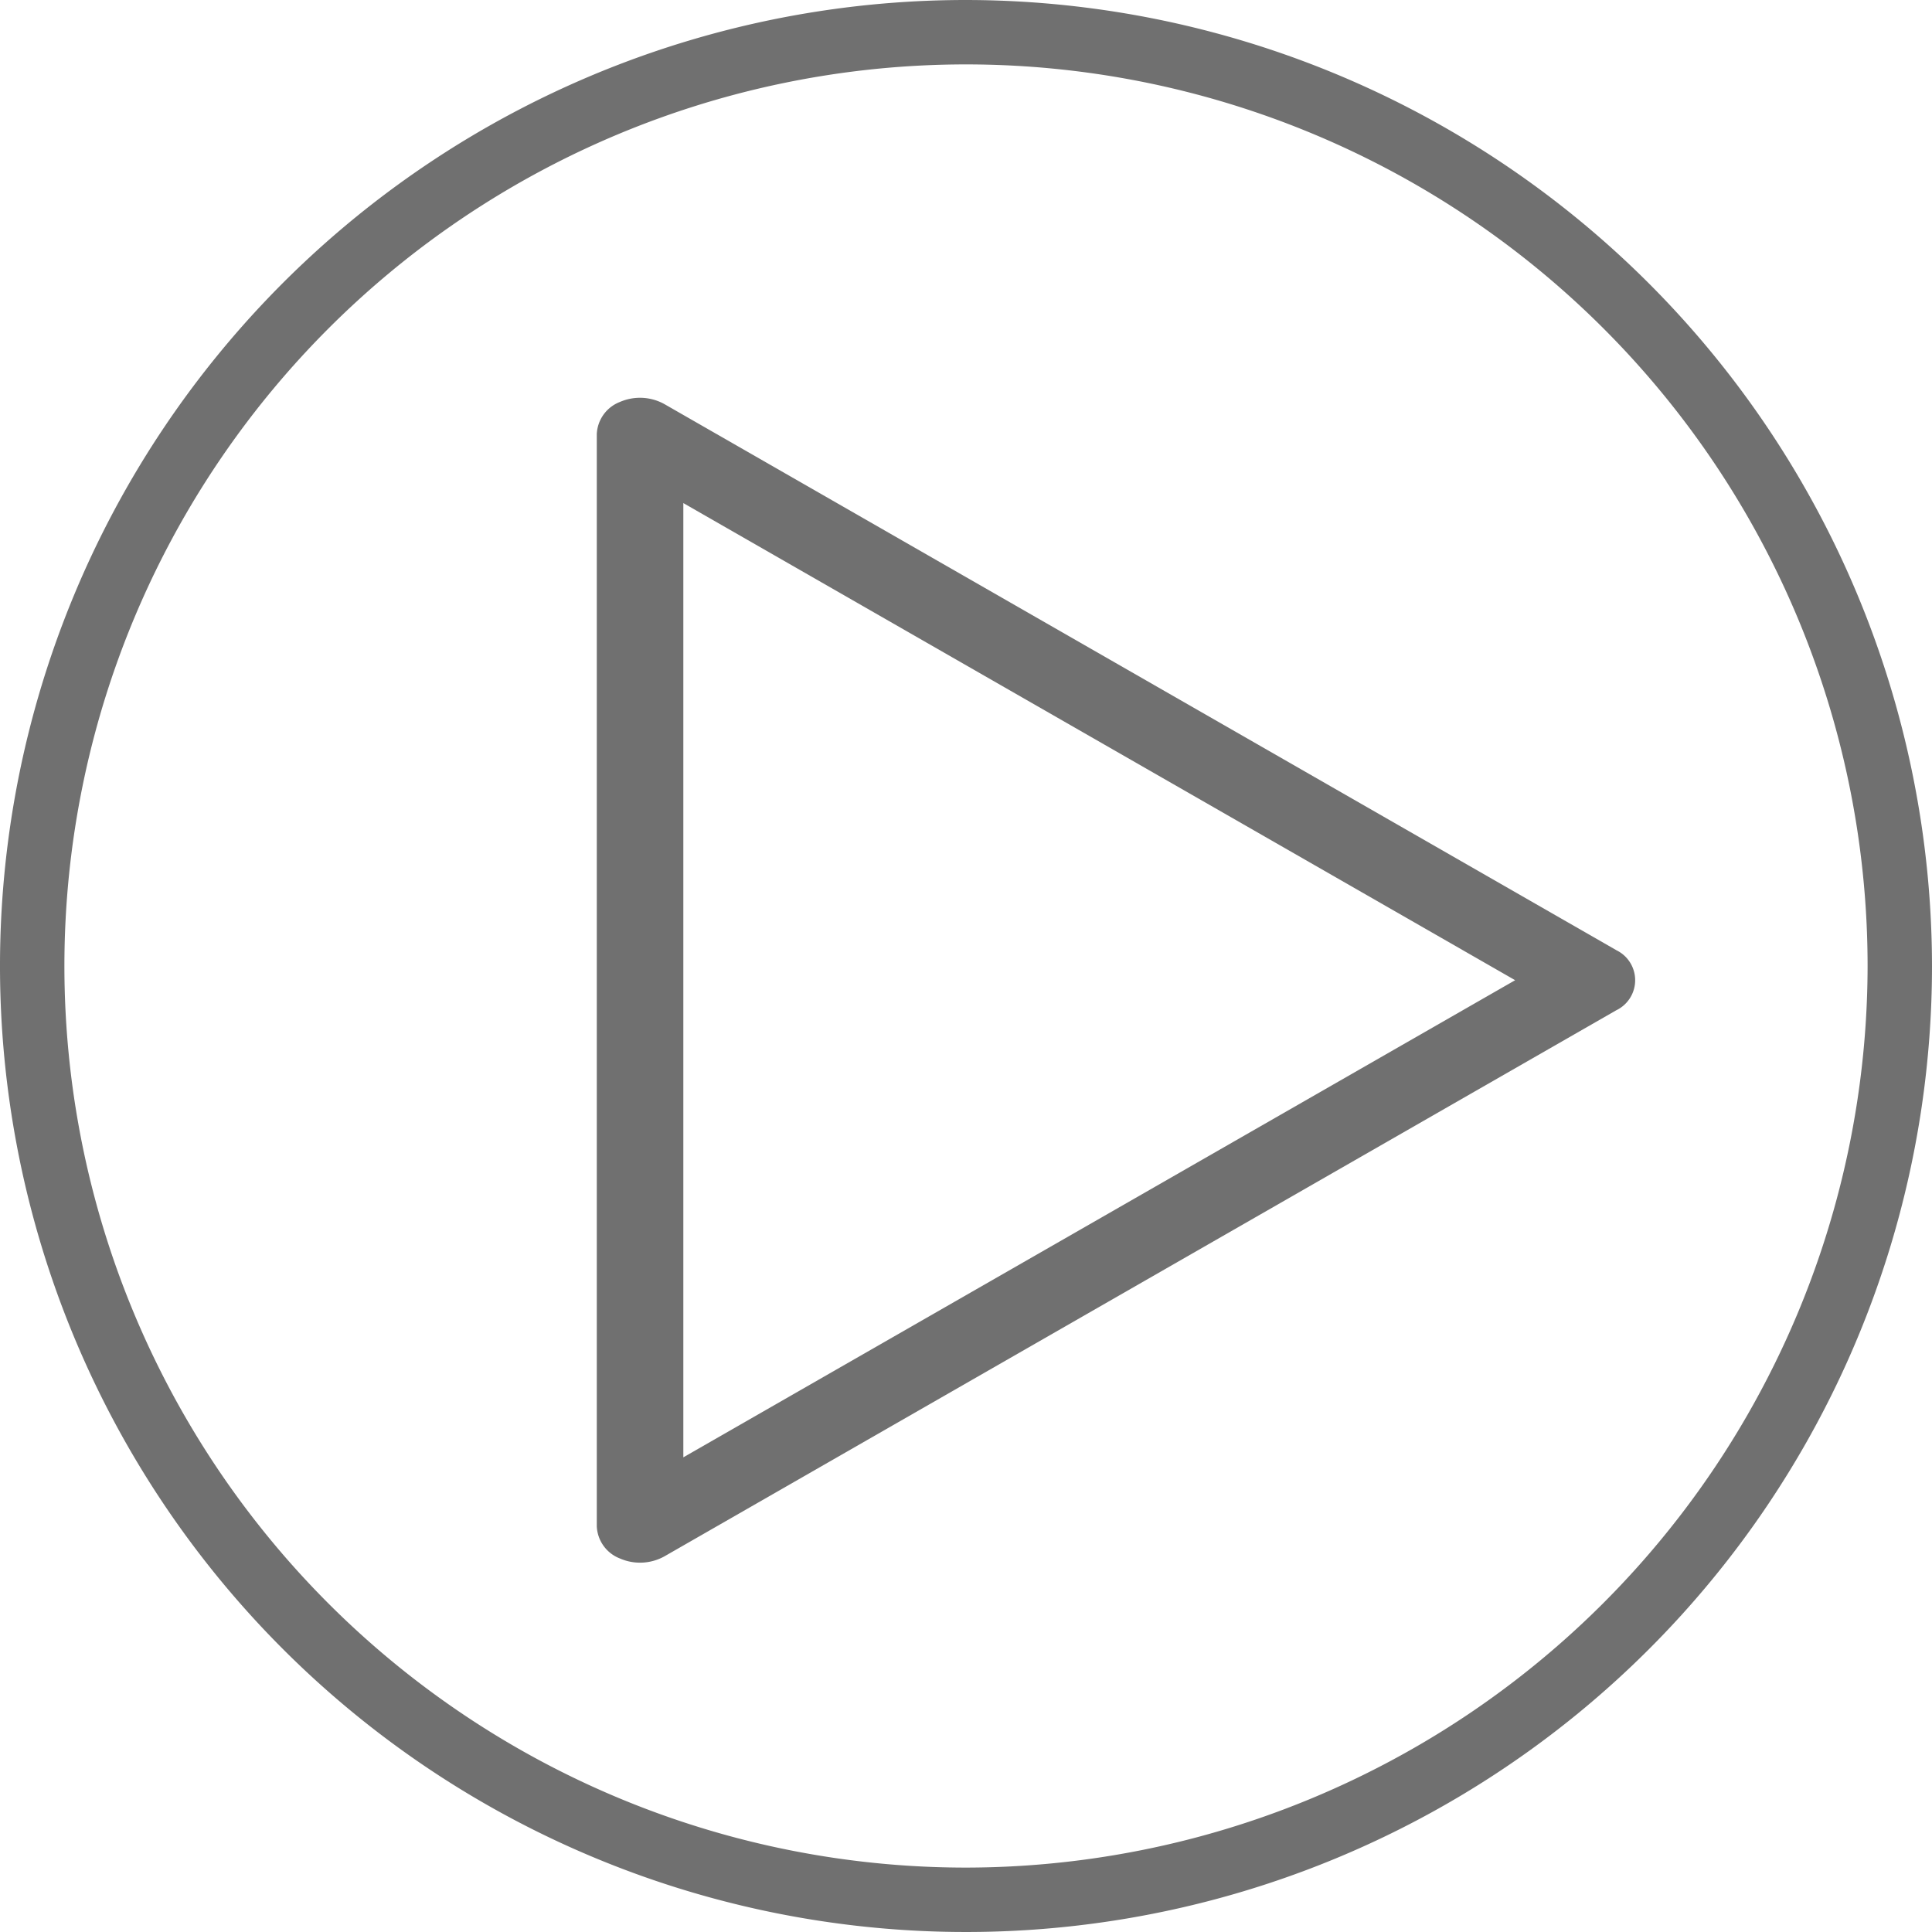 <svg xmlns="http://www.w3.org/2000/svg" viewBox="0 0 68 68">
  <defs>
    <style>
      .cls-1 {
        fill: #707070;
      }
    </style>
  </defs>
  <g id="Group_73" data-name="Group 73" transform="translate(-649 -31)">
    <g id="Group_31" data-name="Group 31" transform="translate(8 15)">
      <path id="Path_35" data-name="Path 35" class="cls-1" d="M57.883,33.442,24.38,14.223a1.775,1.775,0,0,0-1.57-.074A1.271,1.271,0,0,0,22,15.281V53.719a1.271,1.271,0,0,0,.812,1.133,1.767,1.767,0,0,0,1.569-.074l33.5-19.219a1.174,1.174,0,0,0,0-2.117ZM25.046,51.293V17.707L54.323,34.5Z" transform="translate(640.005 16)"/>
      <path id="Path_36" data-name="Path 36" class="cls-1" d="M34,0A34,34,0,1,0,68,34,34.039,34.039,0,0,0,34,0Zm0,65.733A31.733,31.733,0,1,1,65.733,34,31.77,31.77,0,0,1,34,65.733Z" transform="translate(641 16)"/>
    </g>
  </g>
</svg>
